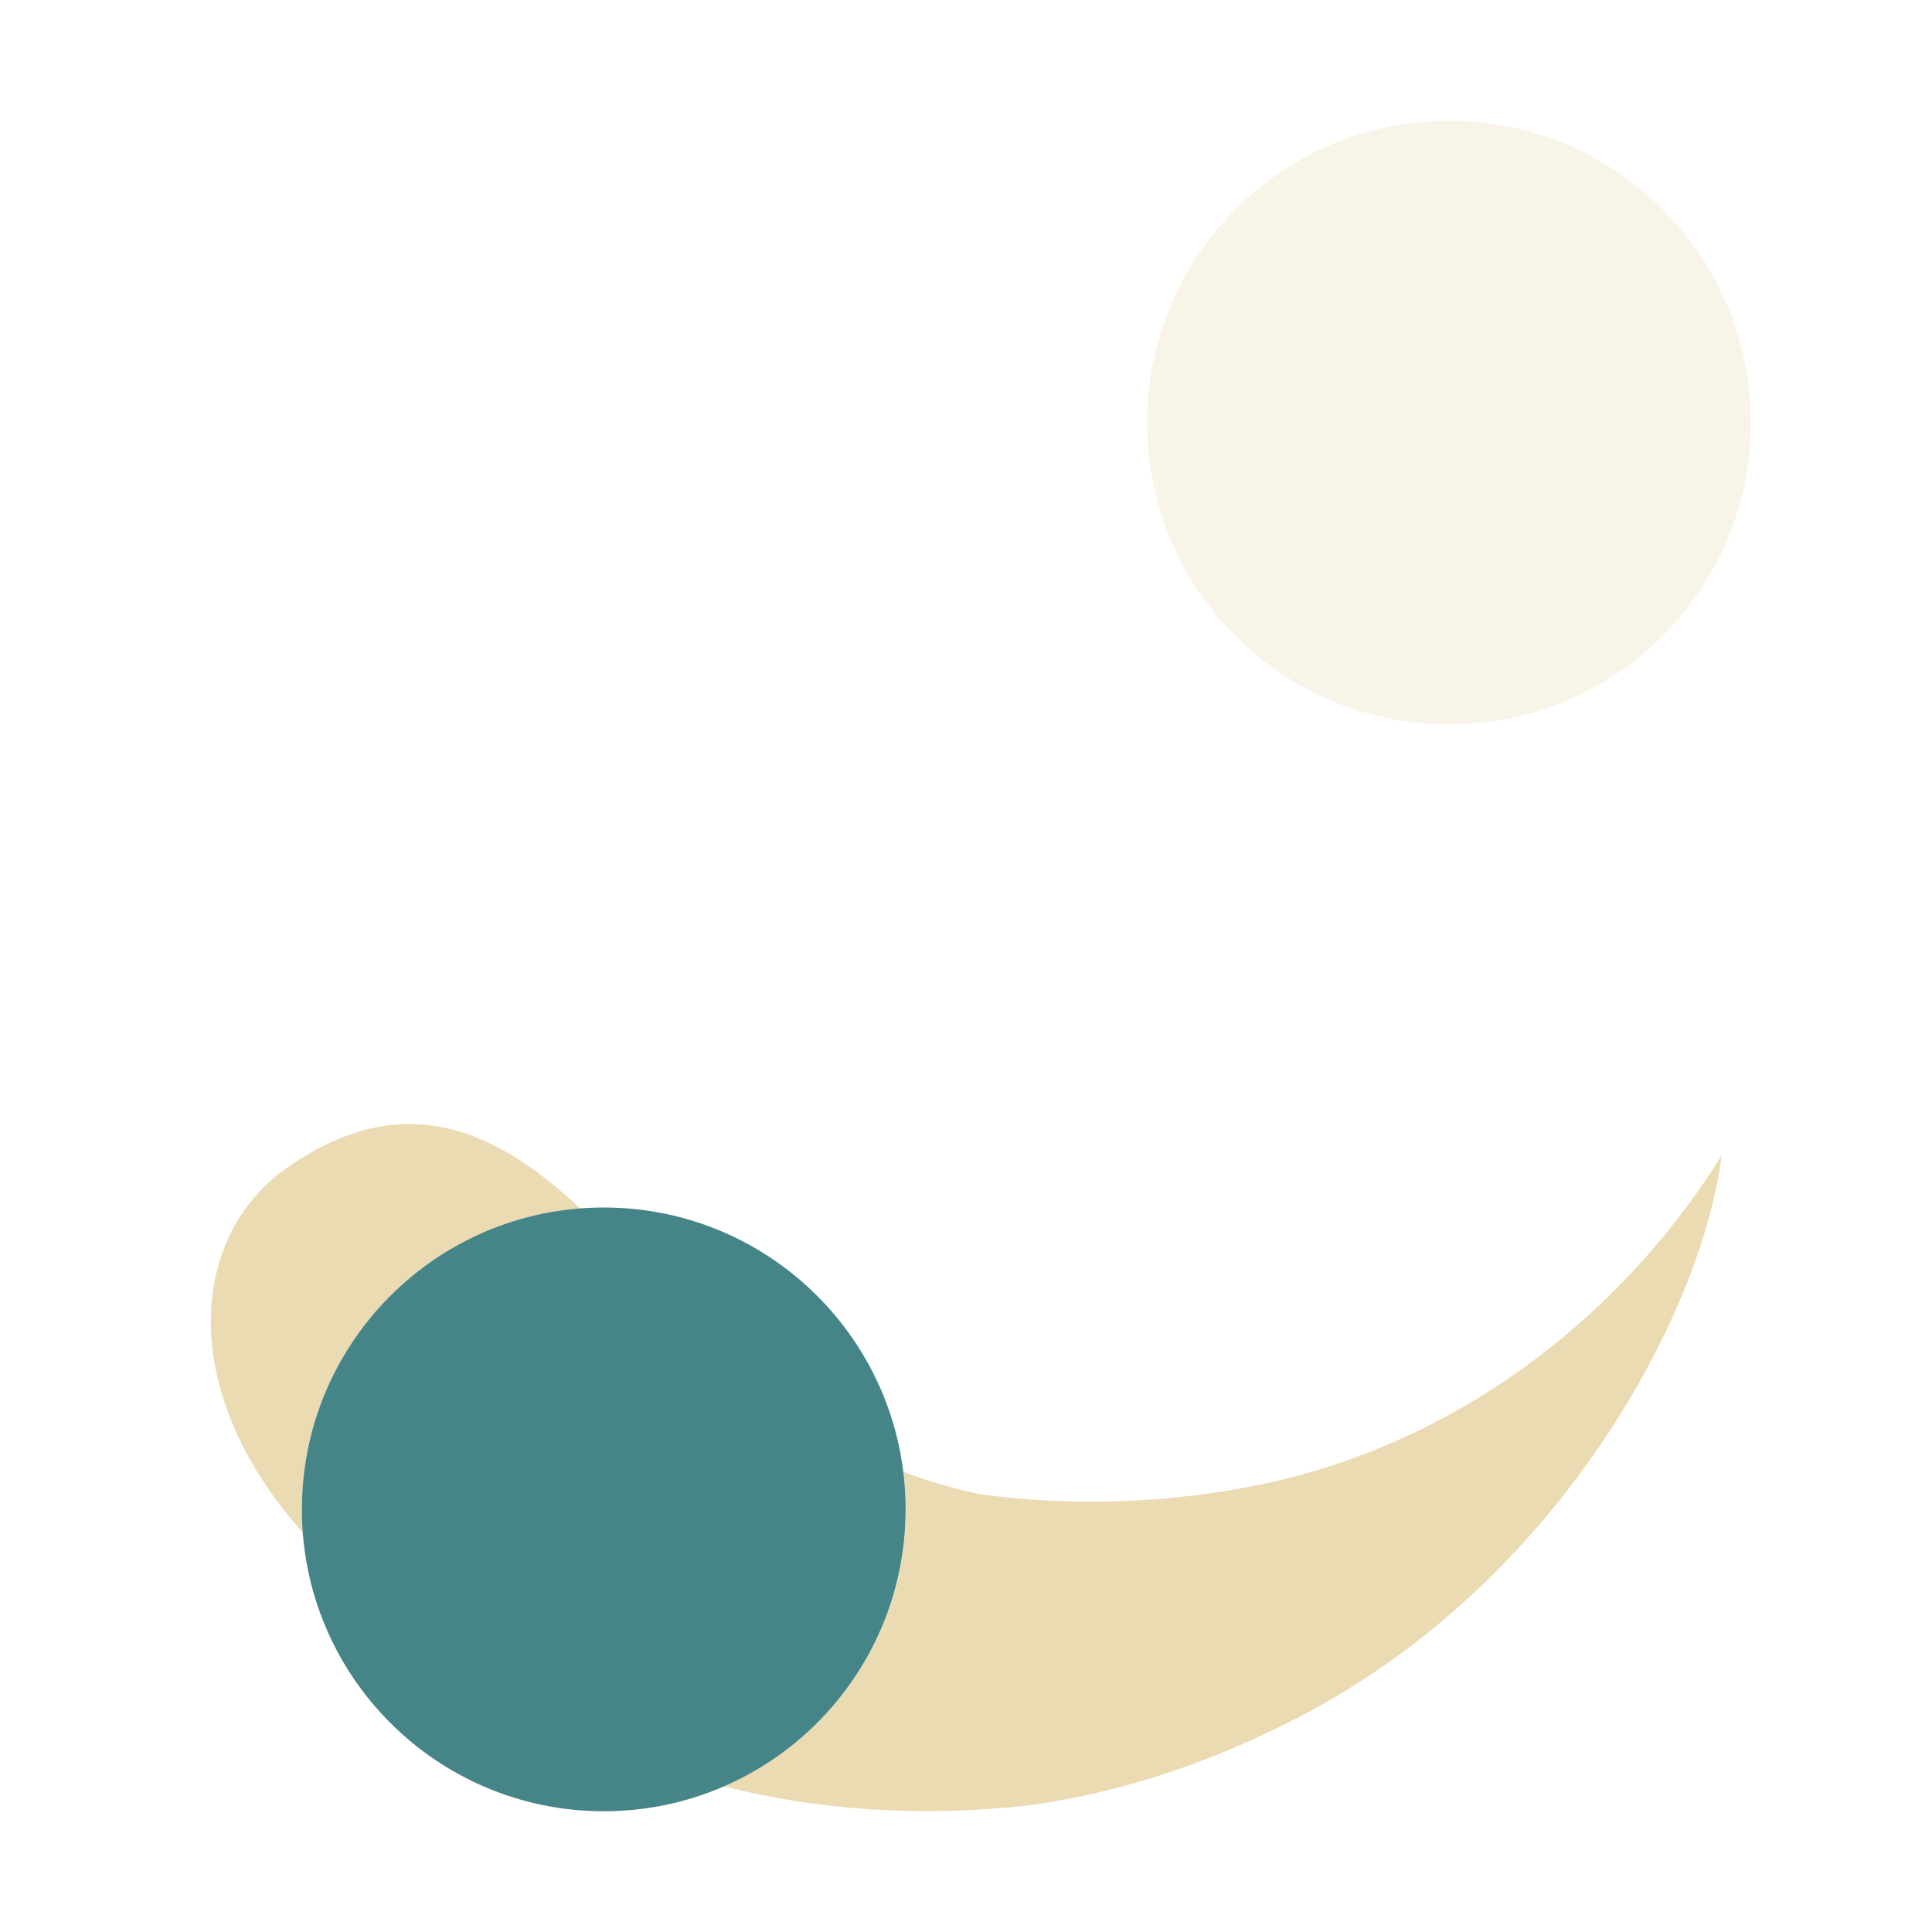 <svg width="16" height="16" version="1.1" xmlns="http://www.w3.org/2000/svg">
  <defs>
    <style id="current-color-scheme" type="text/css">.ColorScheme-Text { color:#ebdbb2; } .ColorScheme-Highlight { color:#458588; } .ColorScheme-NeutralText { color:#fe8019; } .ColorScheme-PositiveText { color:#689d6a; } .ColorScheme-NegativeText { color:#fb4934; }</style>
  </defs>
  <path class="ColorScheme-Text" d="m3.359 9.309c-0.311 0.007-0.637 0.12-0.986 0.365-0.799 0.56-0.919 1.84 0.137 3.021-0.005-0.064-0.01-0.13-0.01-0.195 0-1.316 1.016-2.392 2.307-2.49-0.461-0.435-0.933-0.713-1.447-0.701zm10.9 0.26c-0.883 1.408-2.254 2.395-3.801 2.721-0.792 0.166-1.597 0.186-2.346 0.084-0.228-0.048-0.435-0.112-0.631-0.185 0.013 0.102 0.021 0.207 0.021 0.312 0 1.027-0.62 1.908-1.506 2.293 0.8 0.203 1.642 0.256 2.539 0.156 0.692-0.098 1.366-0.313 1.994-0.617 2.321-1.086 3.564-3.437 3.729-4.764z" fill="currentColor"/>
  <path class="ColorScheme-Highlight" d="m5 10c-1.381 0-2.5 1.119-2.5 2.5s1.119 2.5 2.5 2.5 2.5-1.119 2.5-2.5-1.119-2.5-2.5-2.5z" fill="currentColor"/>
  <path class="ColorScheme-Text" d="m12 1c-1.381 0-2.5 1.119-2.5 2.5s1.119 2.5 2.5 2.5 2.5-1.119 2.5-2.5-1.119-2.5-2.5-2.5z" fill="currentColor" opacity=".3"/>
</svg>
